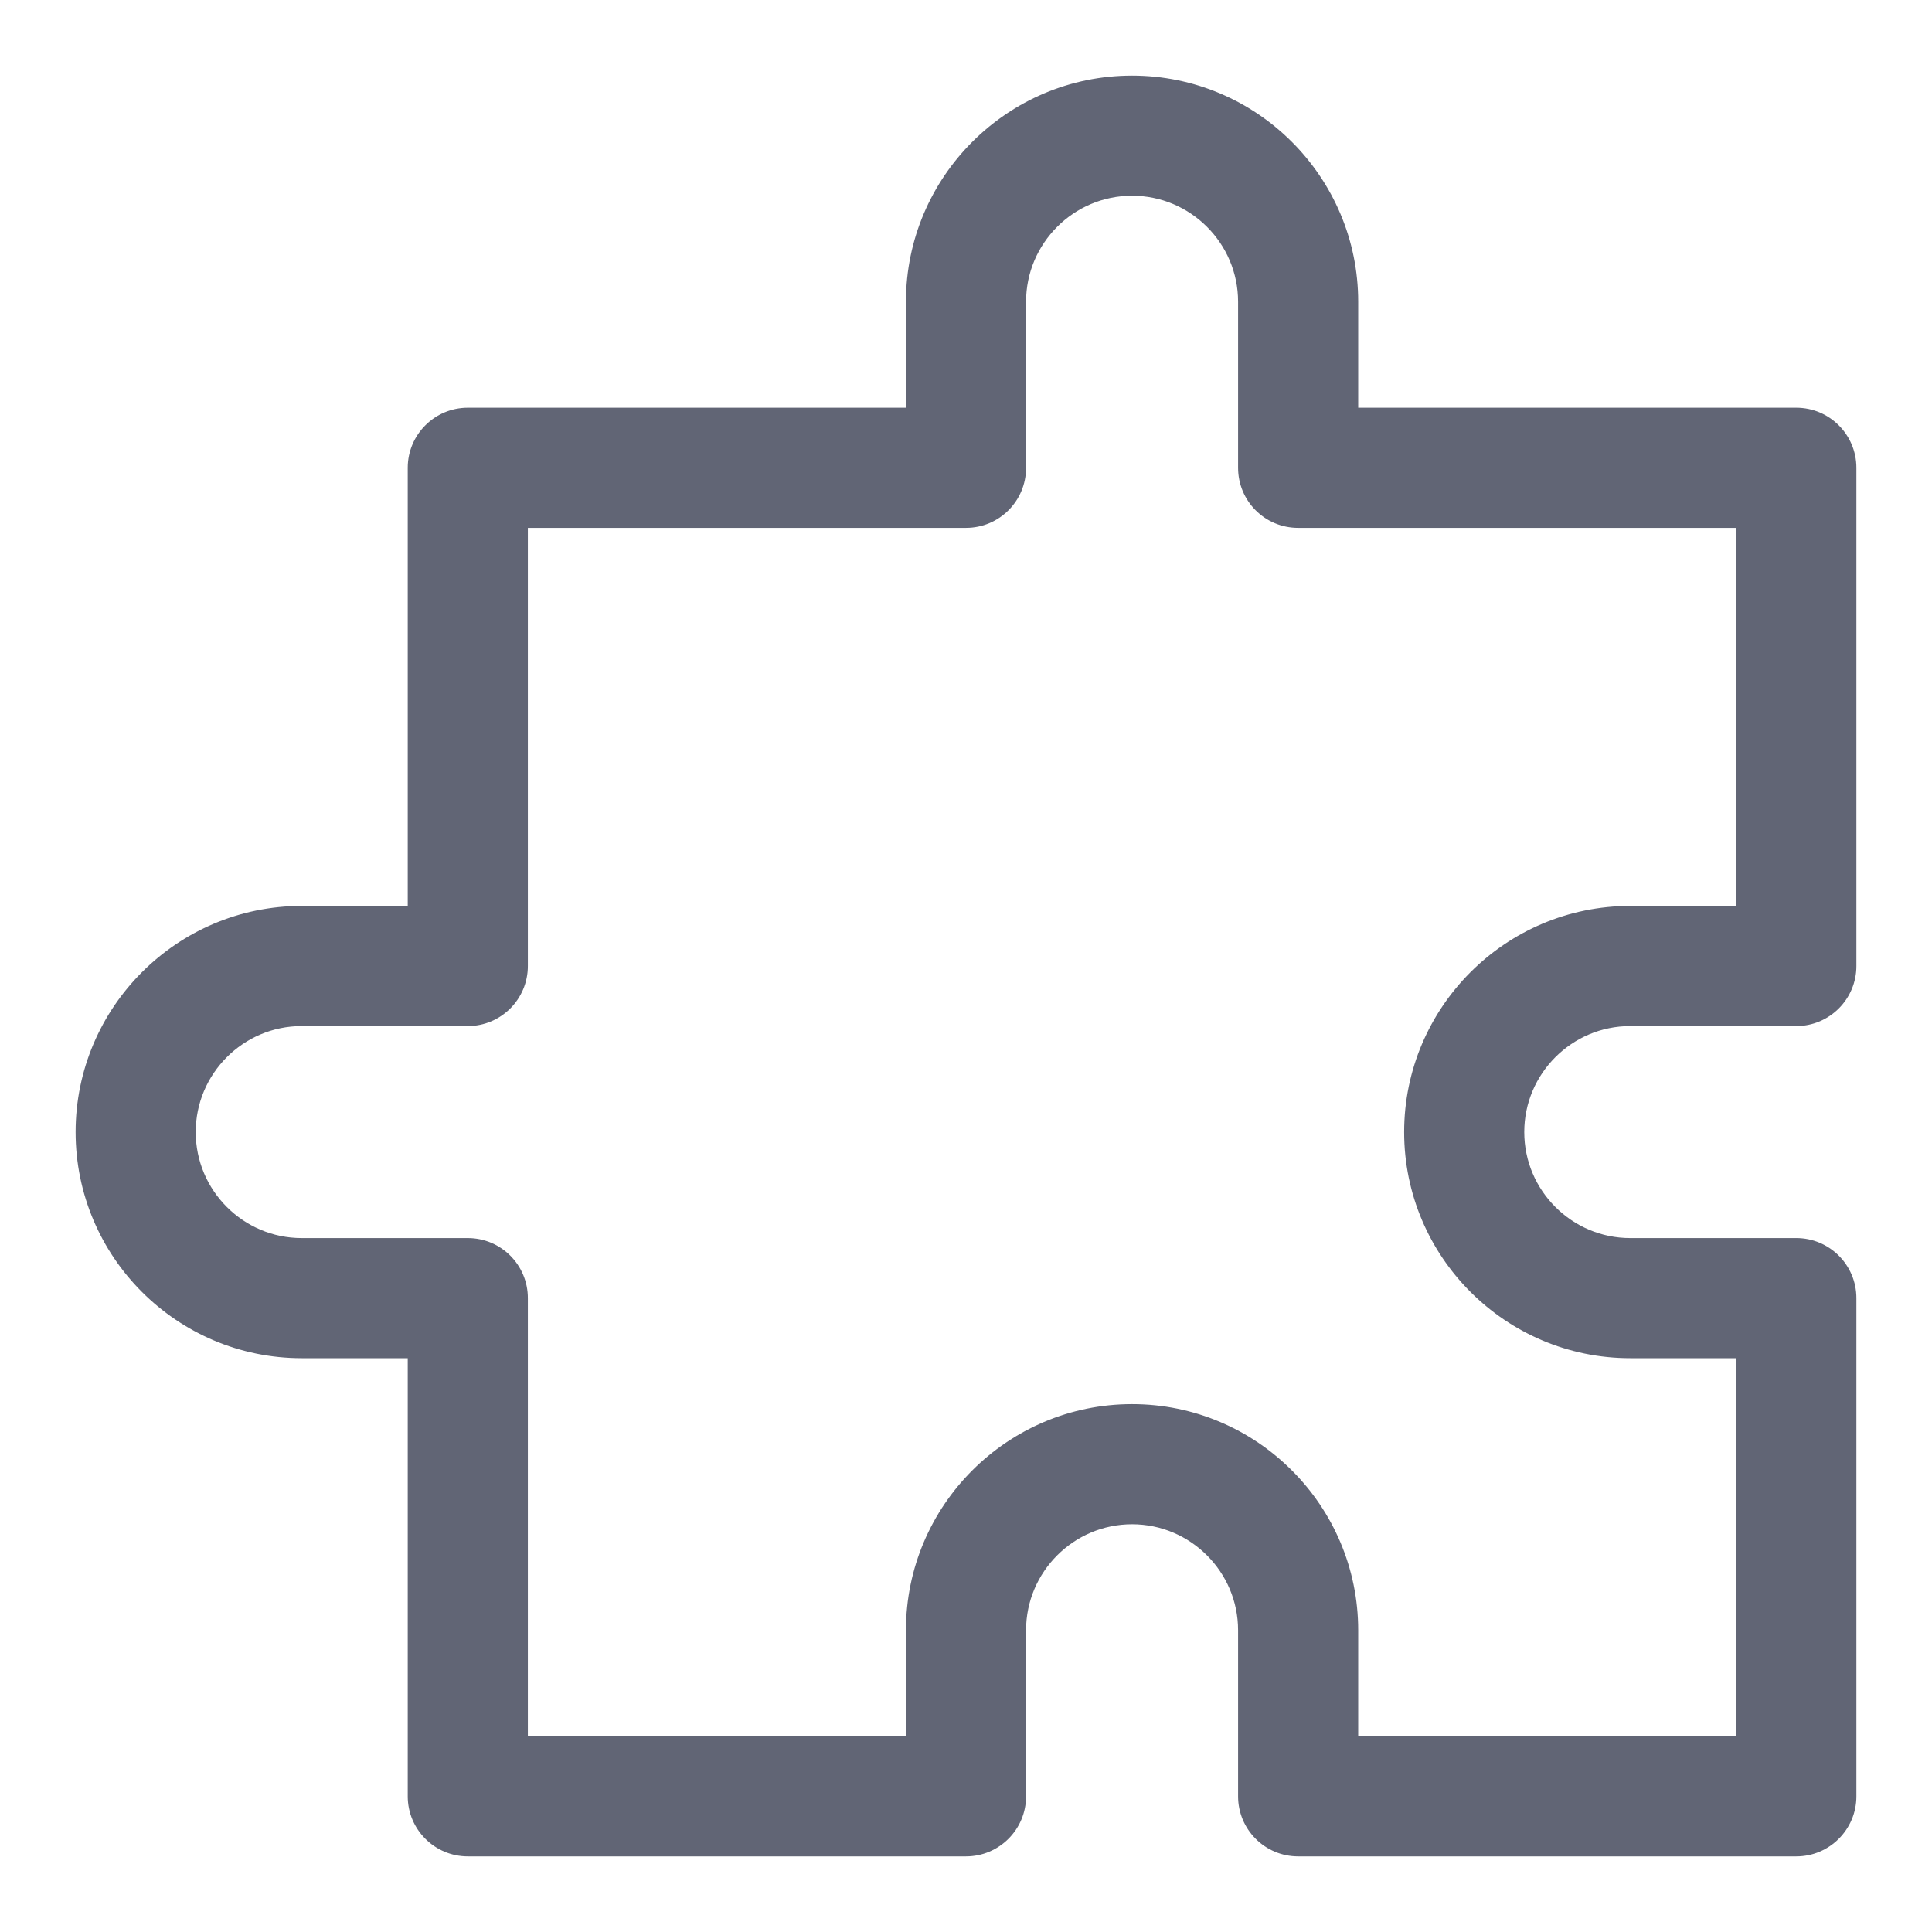 <svg width="23" height="23" viewBox="0 0 23 23" fill="none" xmlns="http://www.w3.org/2000/svg">
<path d="M19.408 12.165H21.385C21.752 12.165 22.05 11.867 22.05 11.5V5.569C22.05 5.202 21.752 4.904 21.385 4.904H16.119V3.592C16.119 2.135 14.934 0.95 13.477 0.95C12.02 0.95 10.835 2.135 10.835 3.592V4.904H5.569C5.202 4.904 4.904 5.202 4.904 5.569V10.835H3.592C2.135 10.835 0.95 12.02 0.95 13.477C0.95 14.934 2.135 16.119 3.592 16.119H4.904V21.385C4.904 21.752 5.202 22.05 5.569 22.05H11.5C11.867 22.05 12.165 21.752 12.165 21.385V19.408C12.165 18.685 12.754 18.096 13.477 18.096C14.2 18.096 14.789 18.685 14.789 19.408V21.385C14.789 21.752 15.086 22.05 15.454 22.05H21.385C21.752 22.05 22.05 21.752 22.05 21.385V15.454C22.05 15.086 21.752 14.789 21.385 14.789H19.408C18.685 14.789 18.096 14.2 18.096 13.477C18.096 12.754 18.685 12.165 19.408 12.165ZM19.408 16.119H20.72V20.72H16.119V19.408C16.119 17.951 14.934 16.766 13.477 16.766C12.02 16.766 10.835 17.951 10.835 19.408V20.72H6.234V15.454C6.234 15.086 5.937 14.789 5.569 14.789H3.592C2.869 14.789 2.28 14.2 2.28 13.477C2.28 12.754 2.869 12.165 3.592 12.165H5.569C5.937 12.165 6.234 11.867 6.234 11.5V6.234H11.5C11.867 6.234 12.165 5.937 12.165 5.569V3.592C12.165 2.869 12.754 2.28 13.477 2.28C14.2 2.28 14.789 2.869 14.789 3.592V5.569C14.789 5.937 15.086 6.234 15.454 6.234H20.72V10.835H19.408C17.951 10.835 16.766 12.02 16.766 13.477C16.766 14.934 17.951 16.119 19.408 16.119Z" fill="#616575" stroke="#616575" stroke-width="0.1"/>
</svg>
